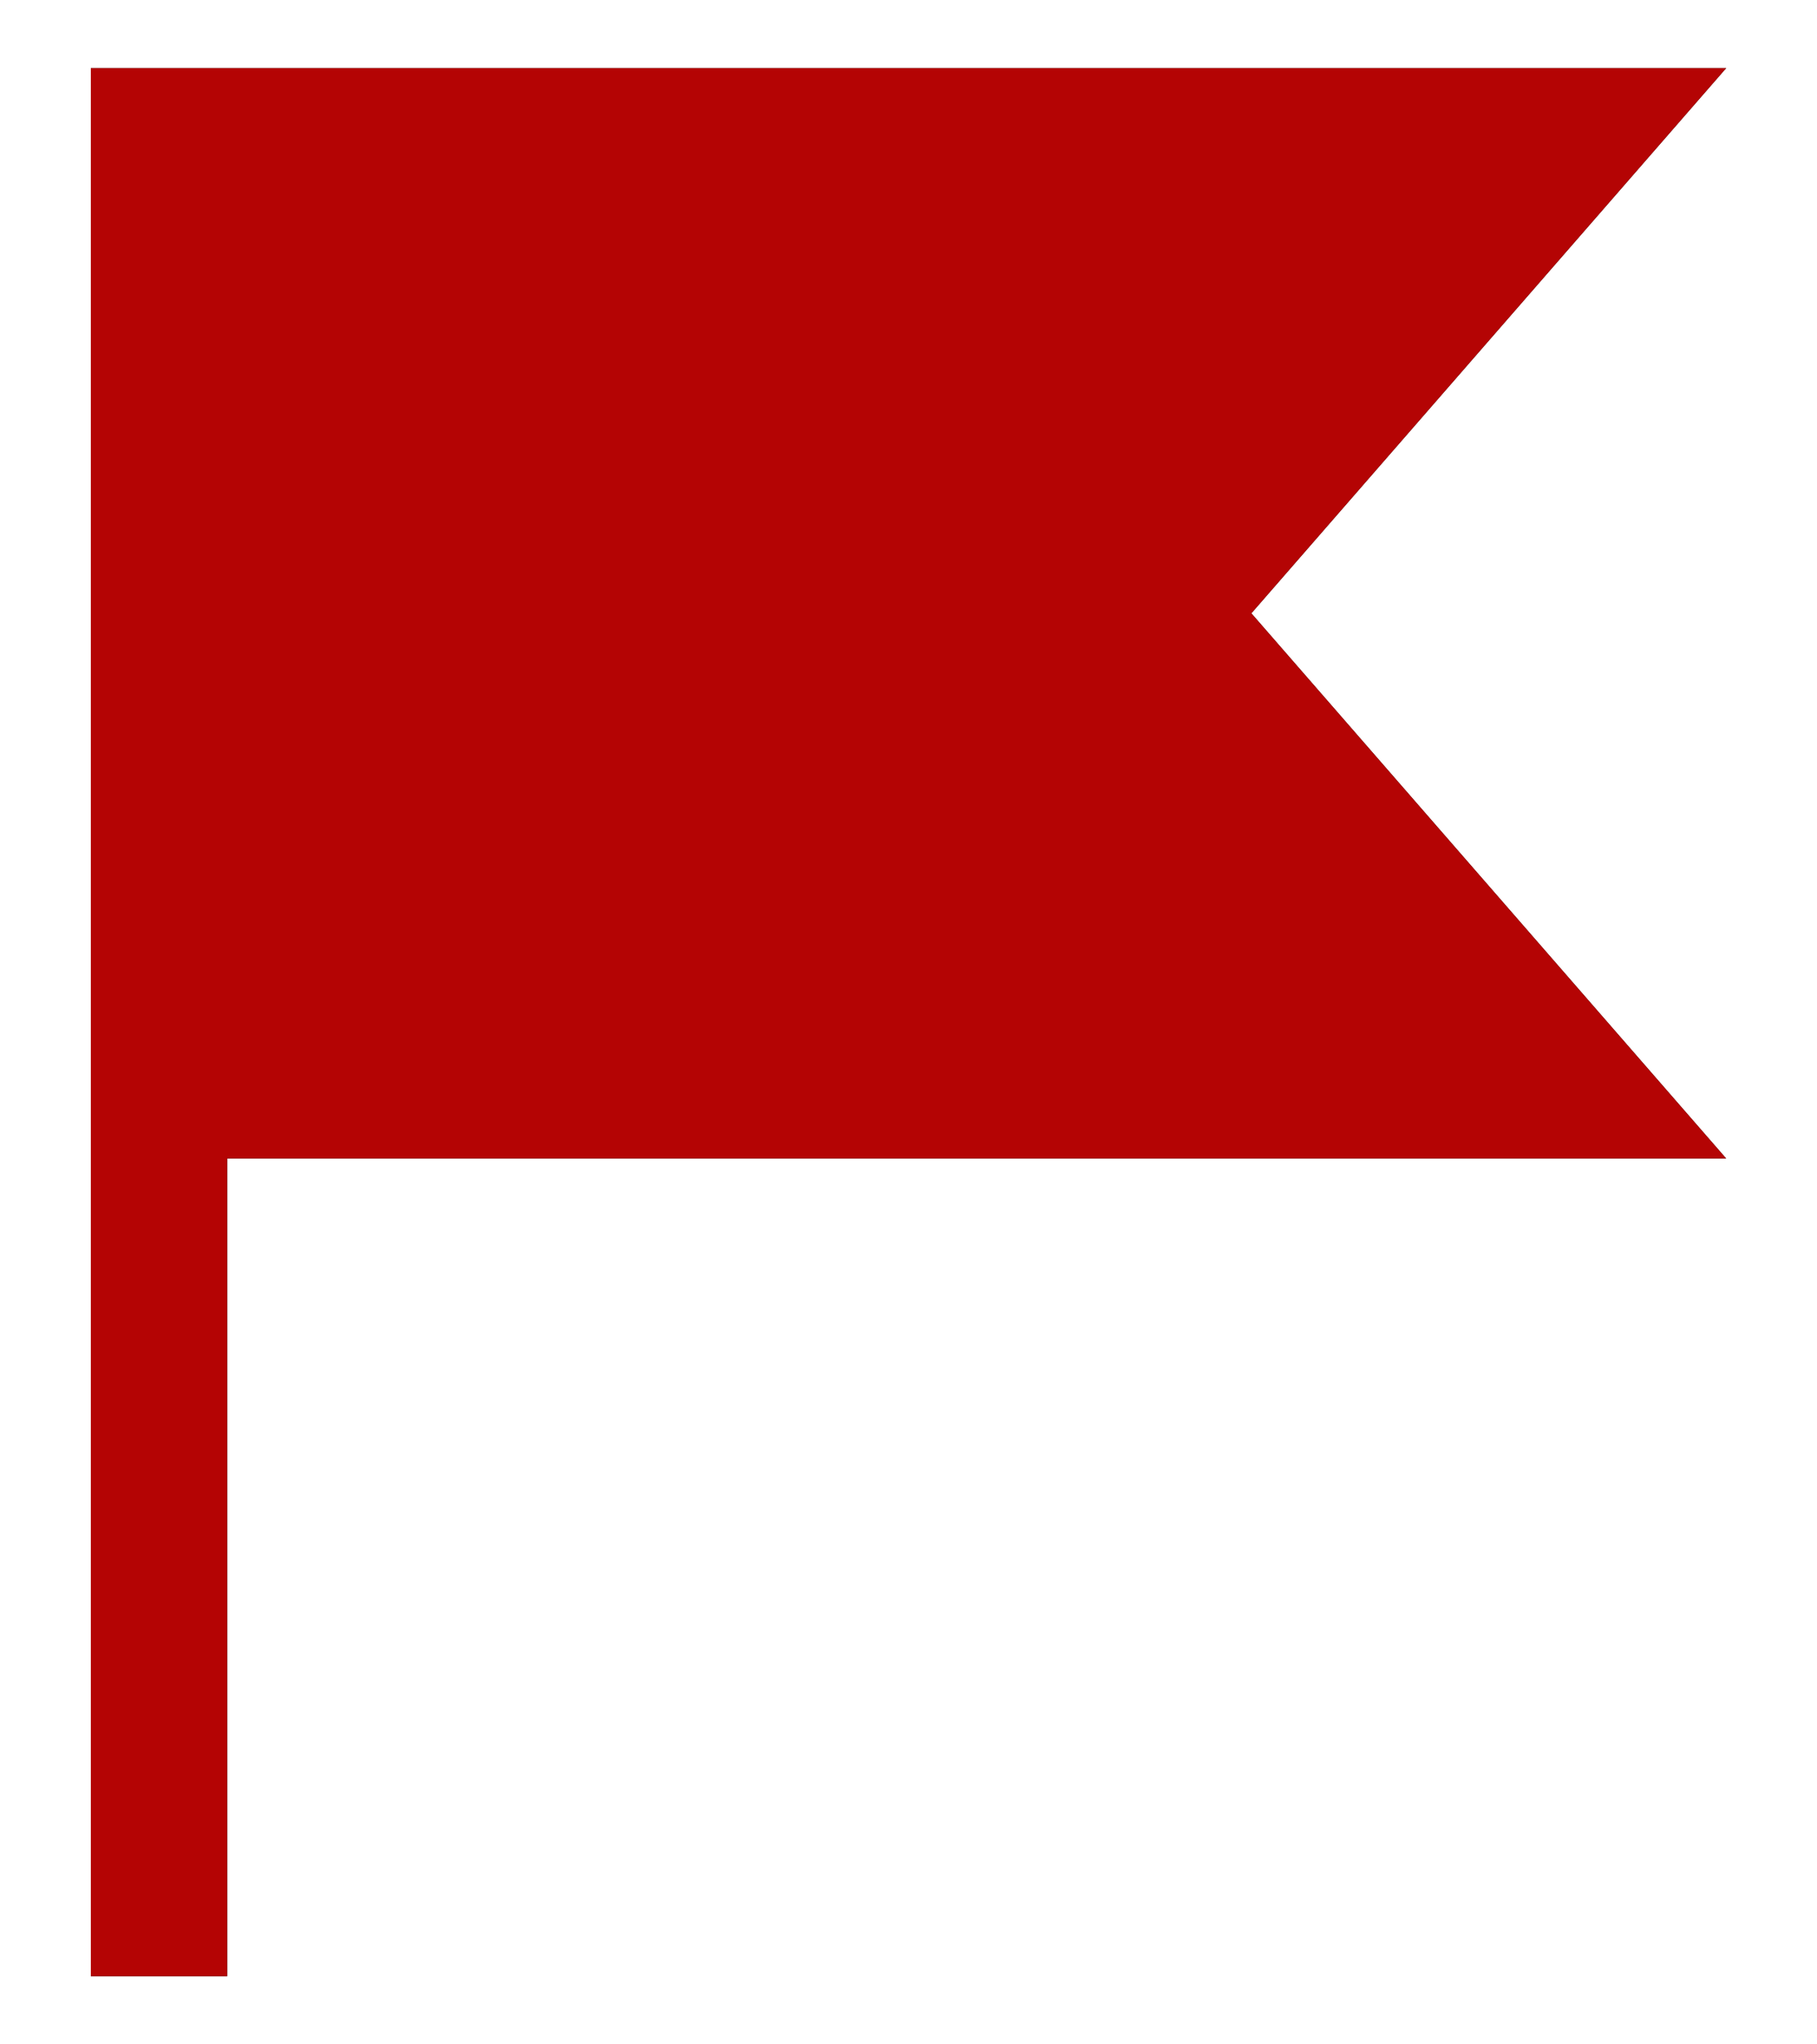 <svg xmlns="http://www.w3.org/2000/svg" xmlns:xlink="http://www.w3.org/1999/xlink" width="16" height="18" viewBox="0 0 16 18">
    <defs>
        <path id="a" d="M6 3.6h13.2l-4.181 4.8 4.181 4.8H6v7.2H4.8V3.6H6z"/>
    </defs>
    <g fill="none" fill-rule="evenodd">
        <path d="M-4-3h24v24H-4z"/>
        <g transform="translate(-4 -3)">
            <use fill="#000" xlink:href="#a"/>
            <use fill="#B40404" xlink:href="#a"/>
        </g>
    </g>
</svg>
